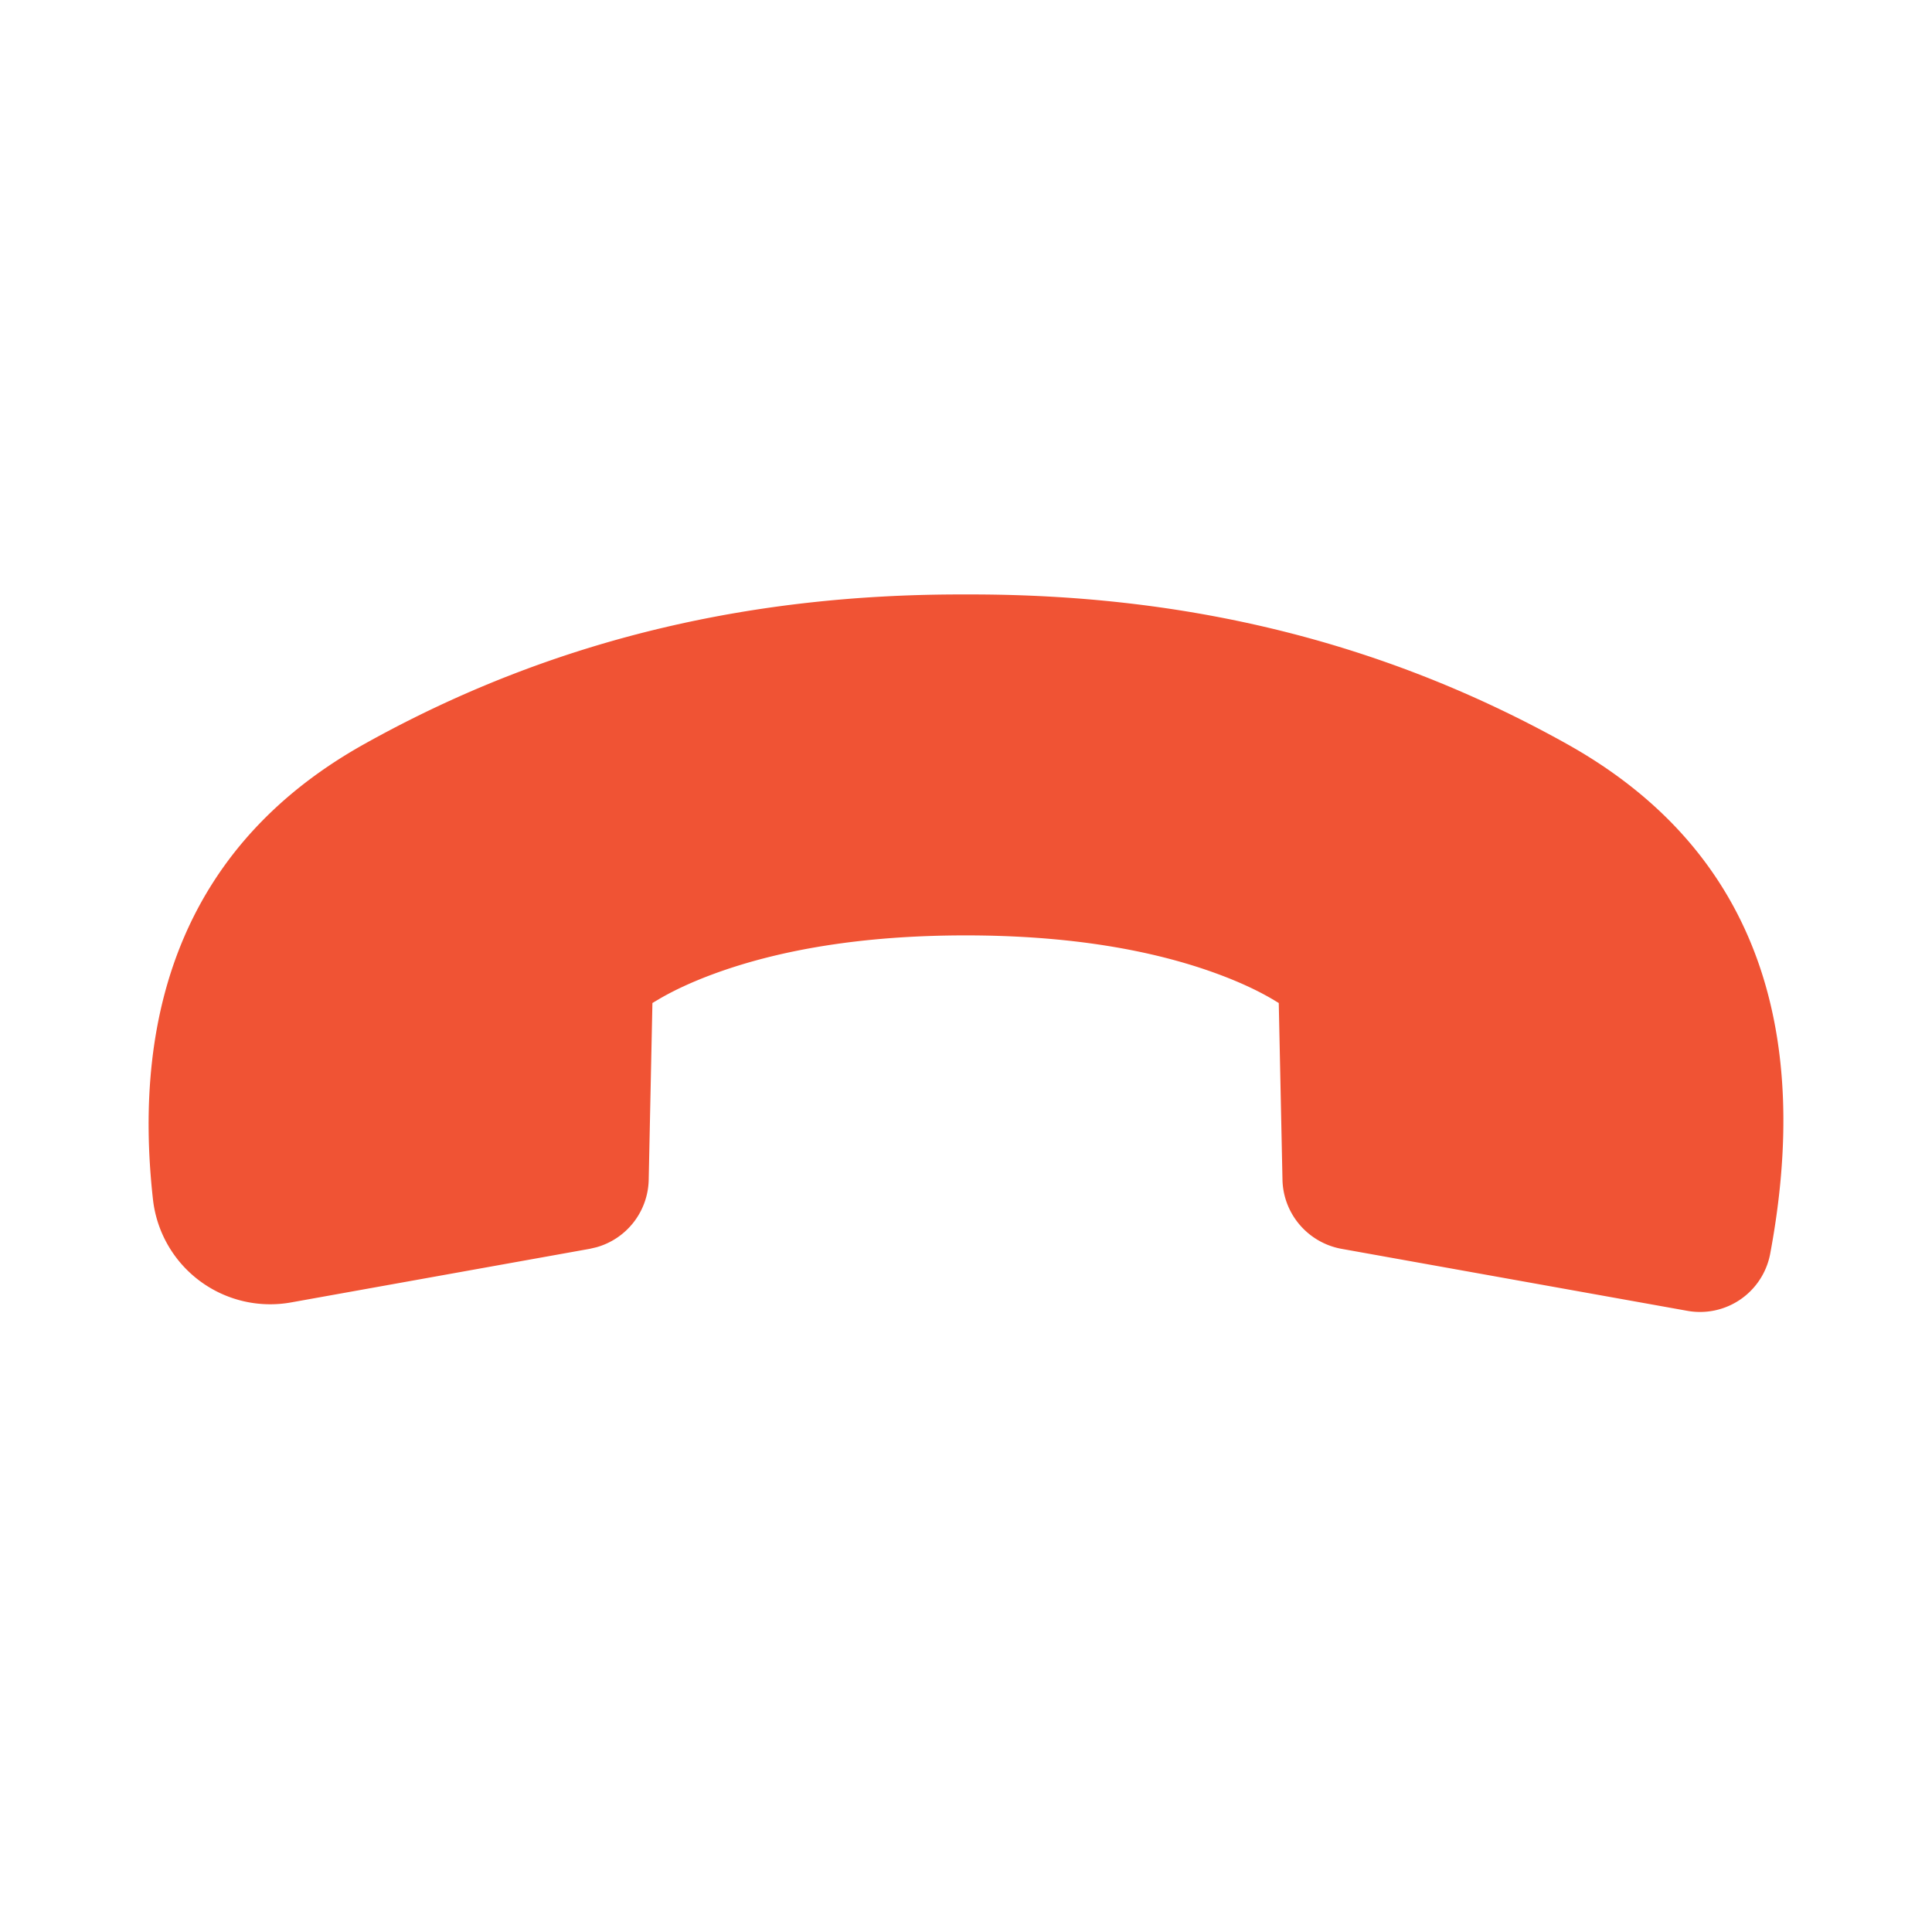 <svg xmlns="http://www.w3.org/2000/svg" width="26" height="26"><g fill="none" fill-rule="evenodd"><path d="M0 0h26v26H0z"/><path fill="#f05334" fill-rule="nonzero" d="M13.168 8h-.342c-2.548.014-5.237.514-7.918 2.01-2.386 1.33-3.141 3.548-2.848 6.144a1.588 1.588 0 0 0 1.865 1.372l4.012-.72.09-.021a.964.964 0 0 0 .703-.91l.05-2.377.091-.054c.198-.116.446-.232.746-.342.875-.32 1.993-.514 3.378-.514 1.386 0 2.504.194 3.378.514.3.11.548.226.746.342l.09.054.05 2.378c.01.459.342.847.793.93l4.652.834a.961.961 0 0 0 1.118-.765c.537-2.865-.076-5.38-2.739-6.865-2.682-1.496-5.367-1.996-7.915-2.01z"/></g></svg>